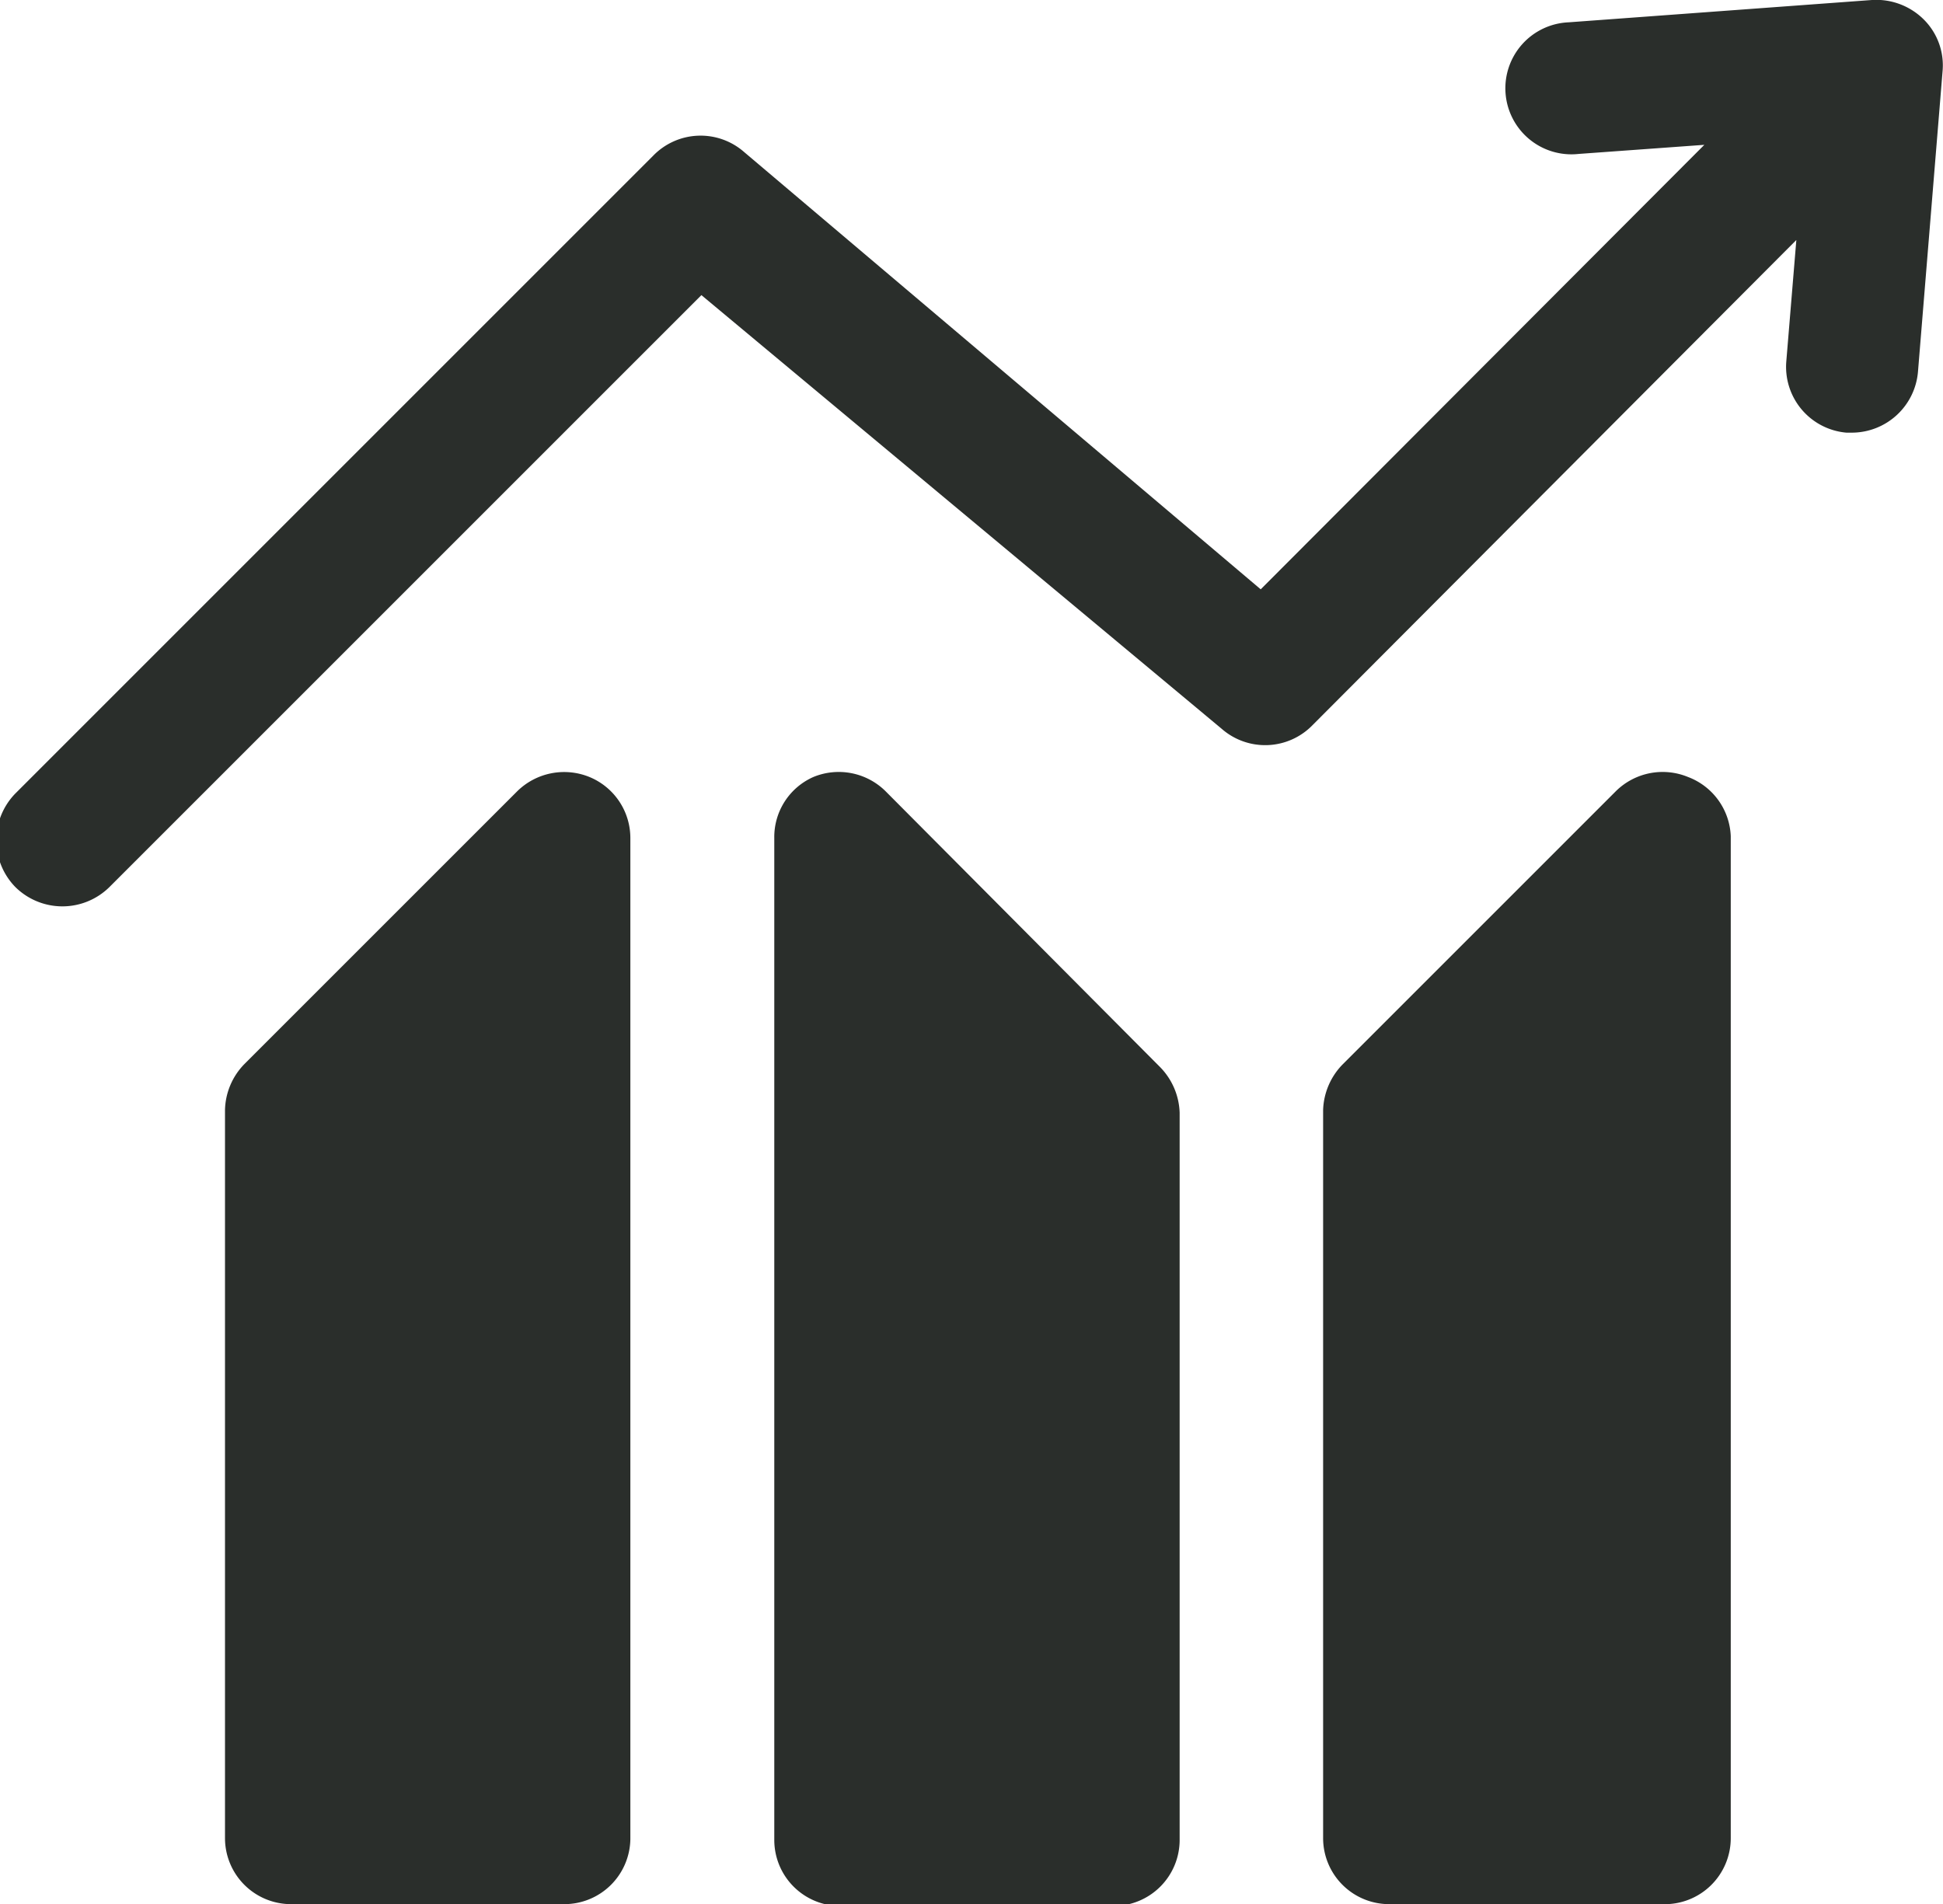 <svg xmlns="http://www.w3.org/2000/svg" viewBox="0 0 42.66 41.81"><defs><style>.cls-1{fill:#2a2e2b;}</style></defs><g id="Calque_2" data-name="Calque 2"><g id="Calque_1-2" data-name="Calque 1"><path class="cls-1" d="M42.24.43A1.48,1.48,0,0,0,41.1,0L34.44.49a1.45,1.45,0,1,0,.22,2.89l2.76-.2-9.74,9.76L16.34,3.34a1.45,1.45,0,0,0-2,.08l-14,14a1.47,1.47,0,0,0,0,2.06,1.47,1.47,0,0,0,2.06,0l13-13L26.82,16a1.45,1.45,0,0,0,2-.08L39.44,5.27l-.22,2.66A1.45,1.45,0,0,0,40.54,9.5h.12a1.46,1.46,0,0,0,1.45-1.33l.54-6.6A1.42,1.42,0,0,0,42.24.43Z"/><path class="cls-1" d="M37.06,17.06a1.46,1.46,0,0,0-1.58.31l-6,6a1.5,1.5,0,0,0-.43,1V40.36a1.45,1.45,0,0,0,1.45,1.45h6A1.45,1.45,0,0,0,38,40.36v-22A1.45,1.45,0,0,0,37.06,17.06Z"/><path class="cls-1" d="M19.44,17.37a1.46,1.46,0,0,0-1.58-.31A1.44,1.44,0,0,0,17,18.4v22a1.45,1.45,0,0,0,1.45,1.45h6a1.45,1.45,0,0,0,1.45-1.45V24.43a1.5,1.5,0,0,0-.43-1Z"/><path class="cls-1" d="M13.84,18.4a1.45,1.45,0,0,0-.9-1.34,1.47,1.47,0,0,0-1.58.31l-6,6a1.49,1.49,0,0,0-.42,1V40.36h0a1.45,1.45,0,0,0,1.45,1.45h6a1.45,1.45,0,0,0,1.45-1.43h0Z"/></g></g></svg>